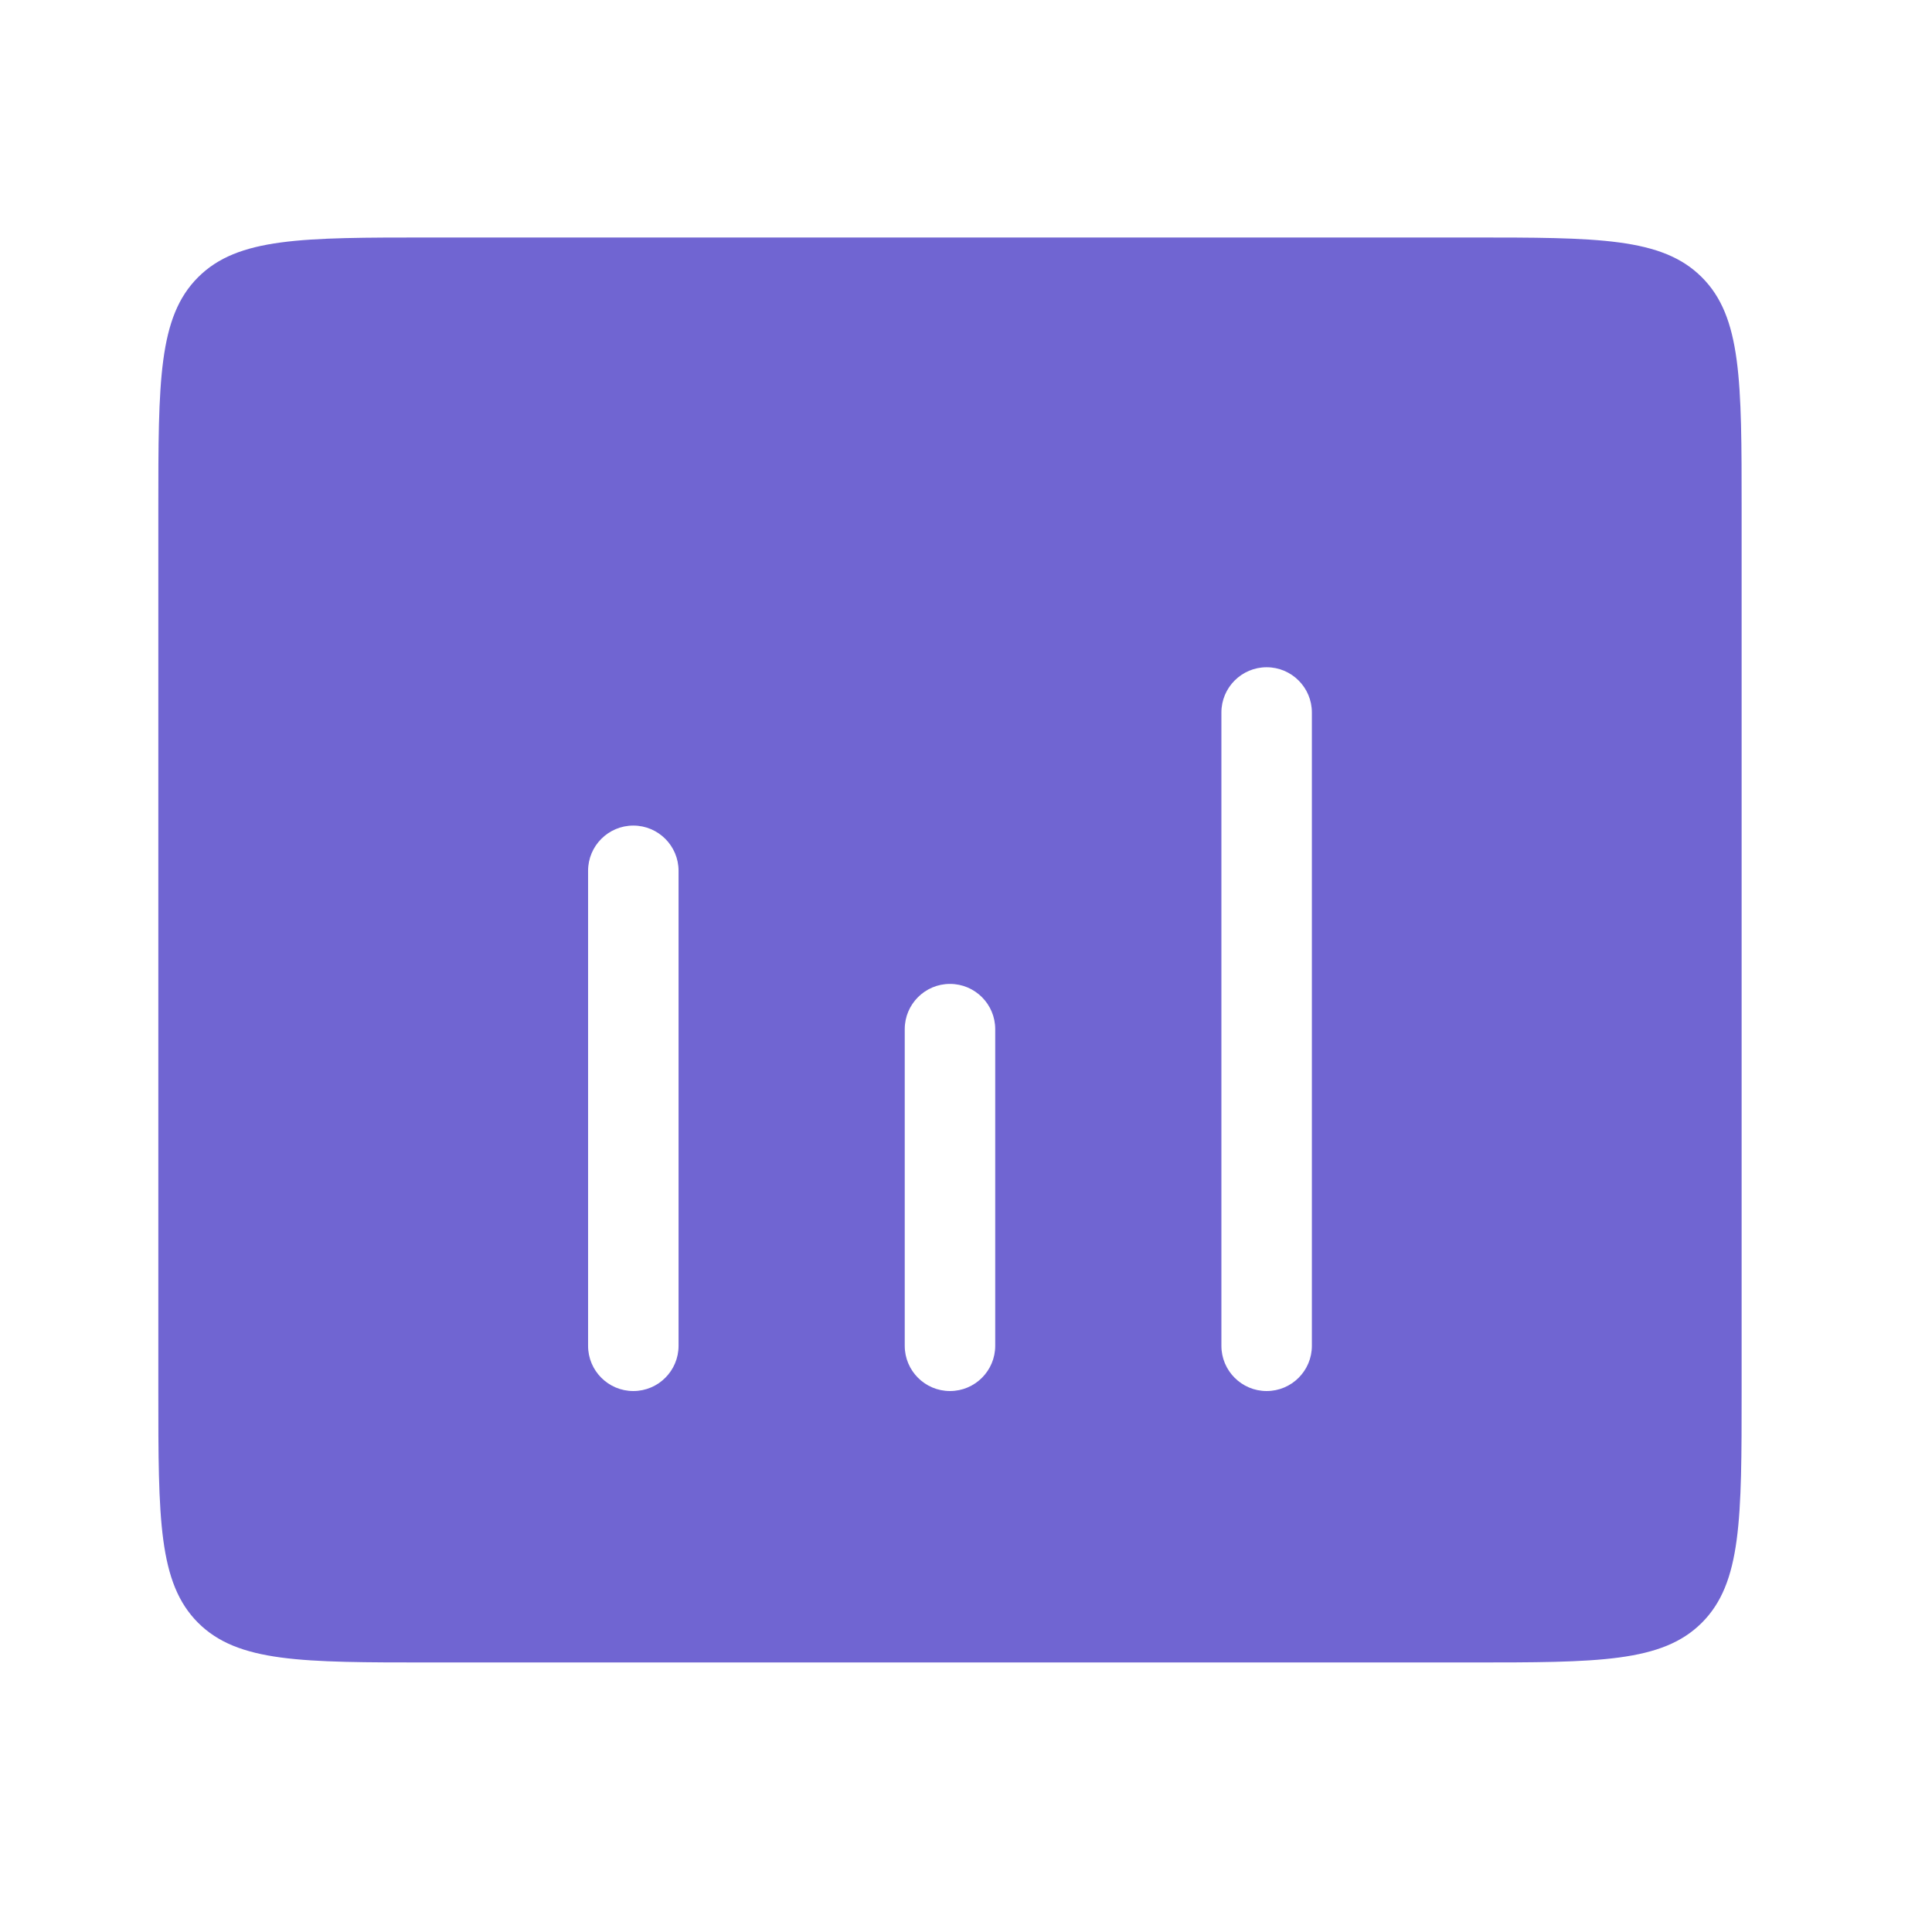 <svg width="41" height="41" viewBox="0 0 41 41" fill="none" xmlns="http://www.w3.org/2000/svg">
<path fill-rule="evenodd" clip-rule="evenodd" d="M4.203 5.884C3.36 6.727 3.36 8.085 3.36 10.8V29.52C3.36 32.235 3.36 33.593 4.203 34.437C5.047 35.28 6.405 35.28 9.12 35.28H31.2C33.915 35.28 35.273 35.28 36.116 34.437C36.96 33.593 36.96 32.235 36.96 29.52V10.8C36.96 8.085 36.96 6.727 36.116 5.884C35.273 5.04 33.915 5.04 31.2 5.04H9.12C6.405 5.04 5.047 5.04 4.203 5.884ZM26.88 14.16C27.41 14.16 27.84 14.59 27.84 15.12V28.56C27.84 29.09 27.41 29.52 26.88 29.52C26.35 29.52 25.92 29.09 25.92 28.56V15.12C25.92 14.59 26.35 14.16 26.88 14.16ZM14.4 18.48C14.4 17.95 13.97 17.52 13.44 17.52C12.91 17.52 12.48 17.95 12.48 18.48V28.56C12.48 29.09 12.91 29.52 13.44 29.52C13.97 29.52 14.4 29.09 14.4 28.56V18.48ZM21.12 21.84C21.12 21.31 20.69 20.88 20.16 20.88C19.63 20.88 19.2 21.31 19.2 21.84V28.56C19.2 29.09 19.63 29.52 20.16 29.52C20.69 29.52 21.12 29.09 21.12 28.56V21.84Z" fill="#7065D2"/>
</svg>
